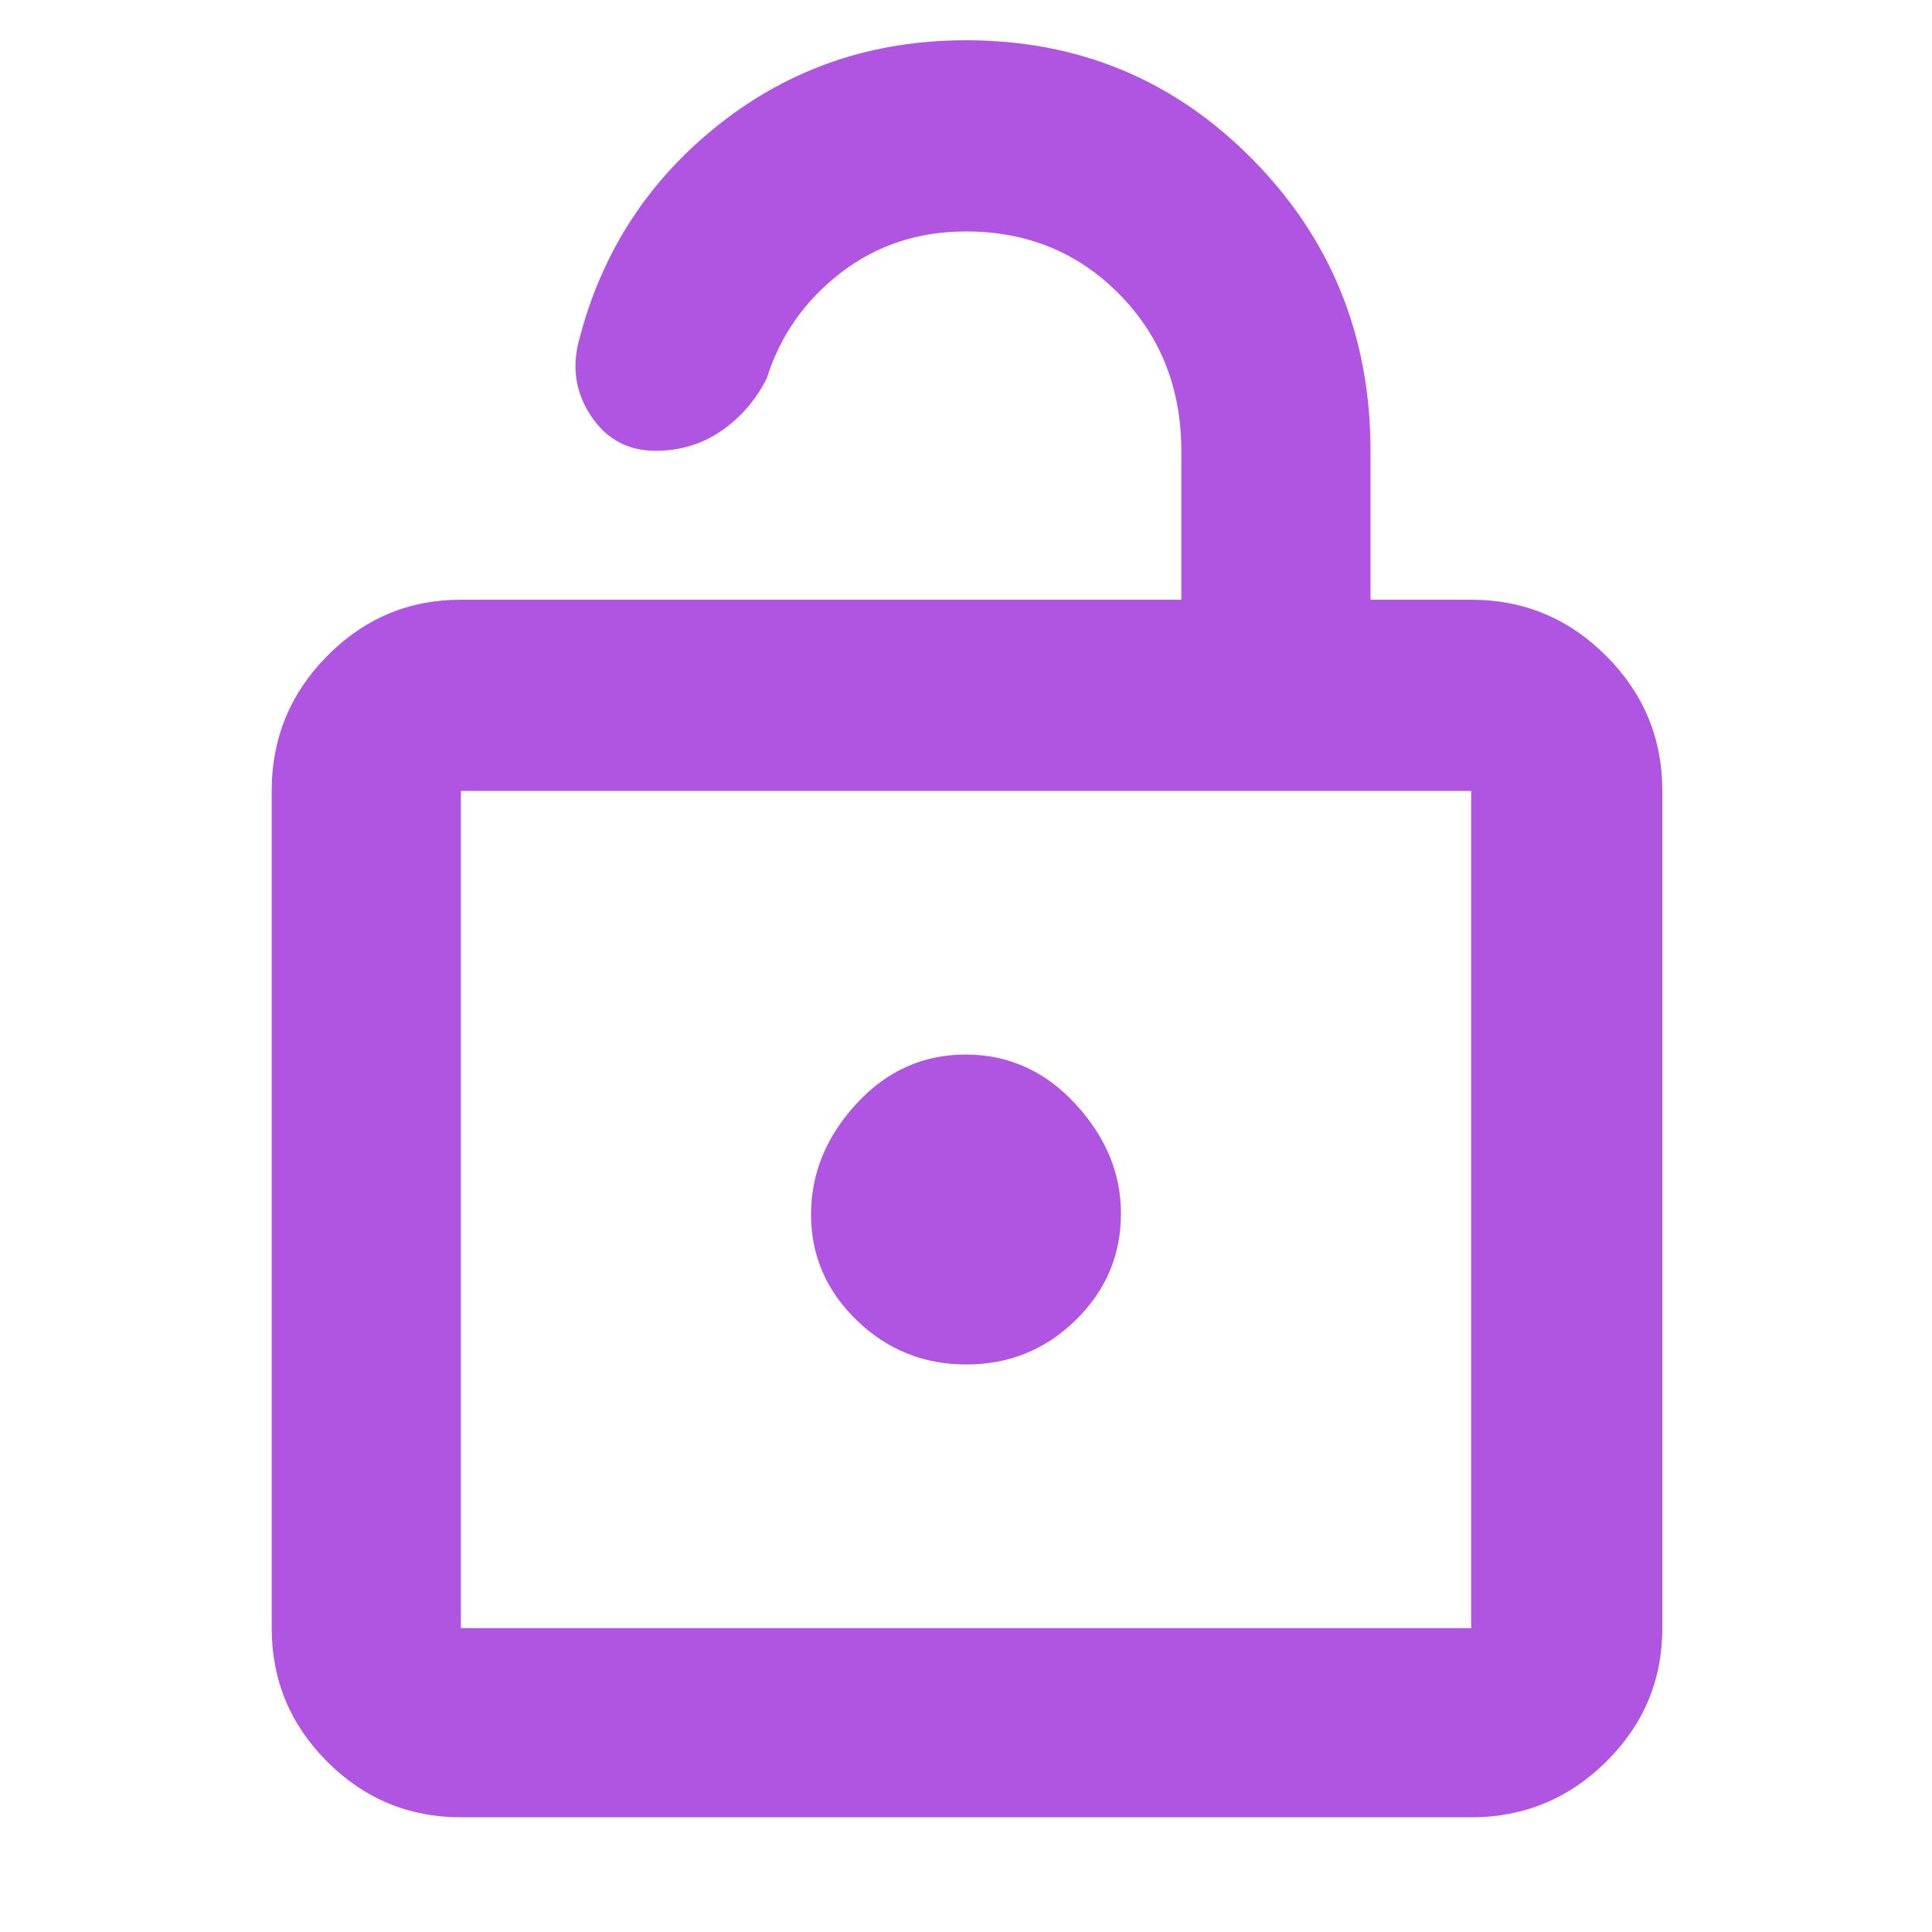 <svg fill="rgb(175,85,225)" xmlns="http://www.w3.org/2000/svg" height="48" viewBox="0 -960 960 960" width="48"><path d="M229-57q-38.78 0-66.39-27.61T135-151v-416q0-39.19 27.61-67.09Q190.22-662 229-662h358v-73.77q0-46.73-30.75-77.98Q525.5-845 480-845q-35.62 0-62.34 20.65Q390.95-803.7 381-772q-8.17 16.19-22.59 26.1Q344-736 325.75-736q-20.68 0-32.21-17.5Q282-771 288-792q17-65 69.7-106.5T480-940q84.19 0 142.59 59.41Q681-821.19 681-736v74h50q39.19 0 67.09 27.91Q826-606.19 826-567v416q0 38.78-27.91 66.39Q770.19-57 731-57H229Zm0-94h502v-416H229v416Zm251.17-131q31.83 0 54.33-22.03T557-357q0-30-22.67-54.5t-54.5-24.5q-31.83 0-54.33 24.5t-22.5 55q0 30.5 22.67 52.5t54.5 22ZM229-151v-416 416Z"/></svg>